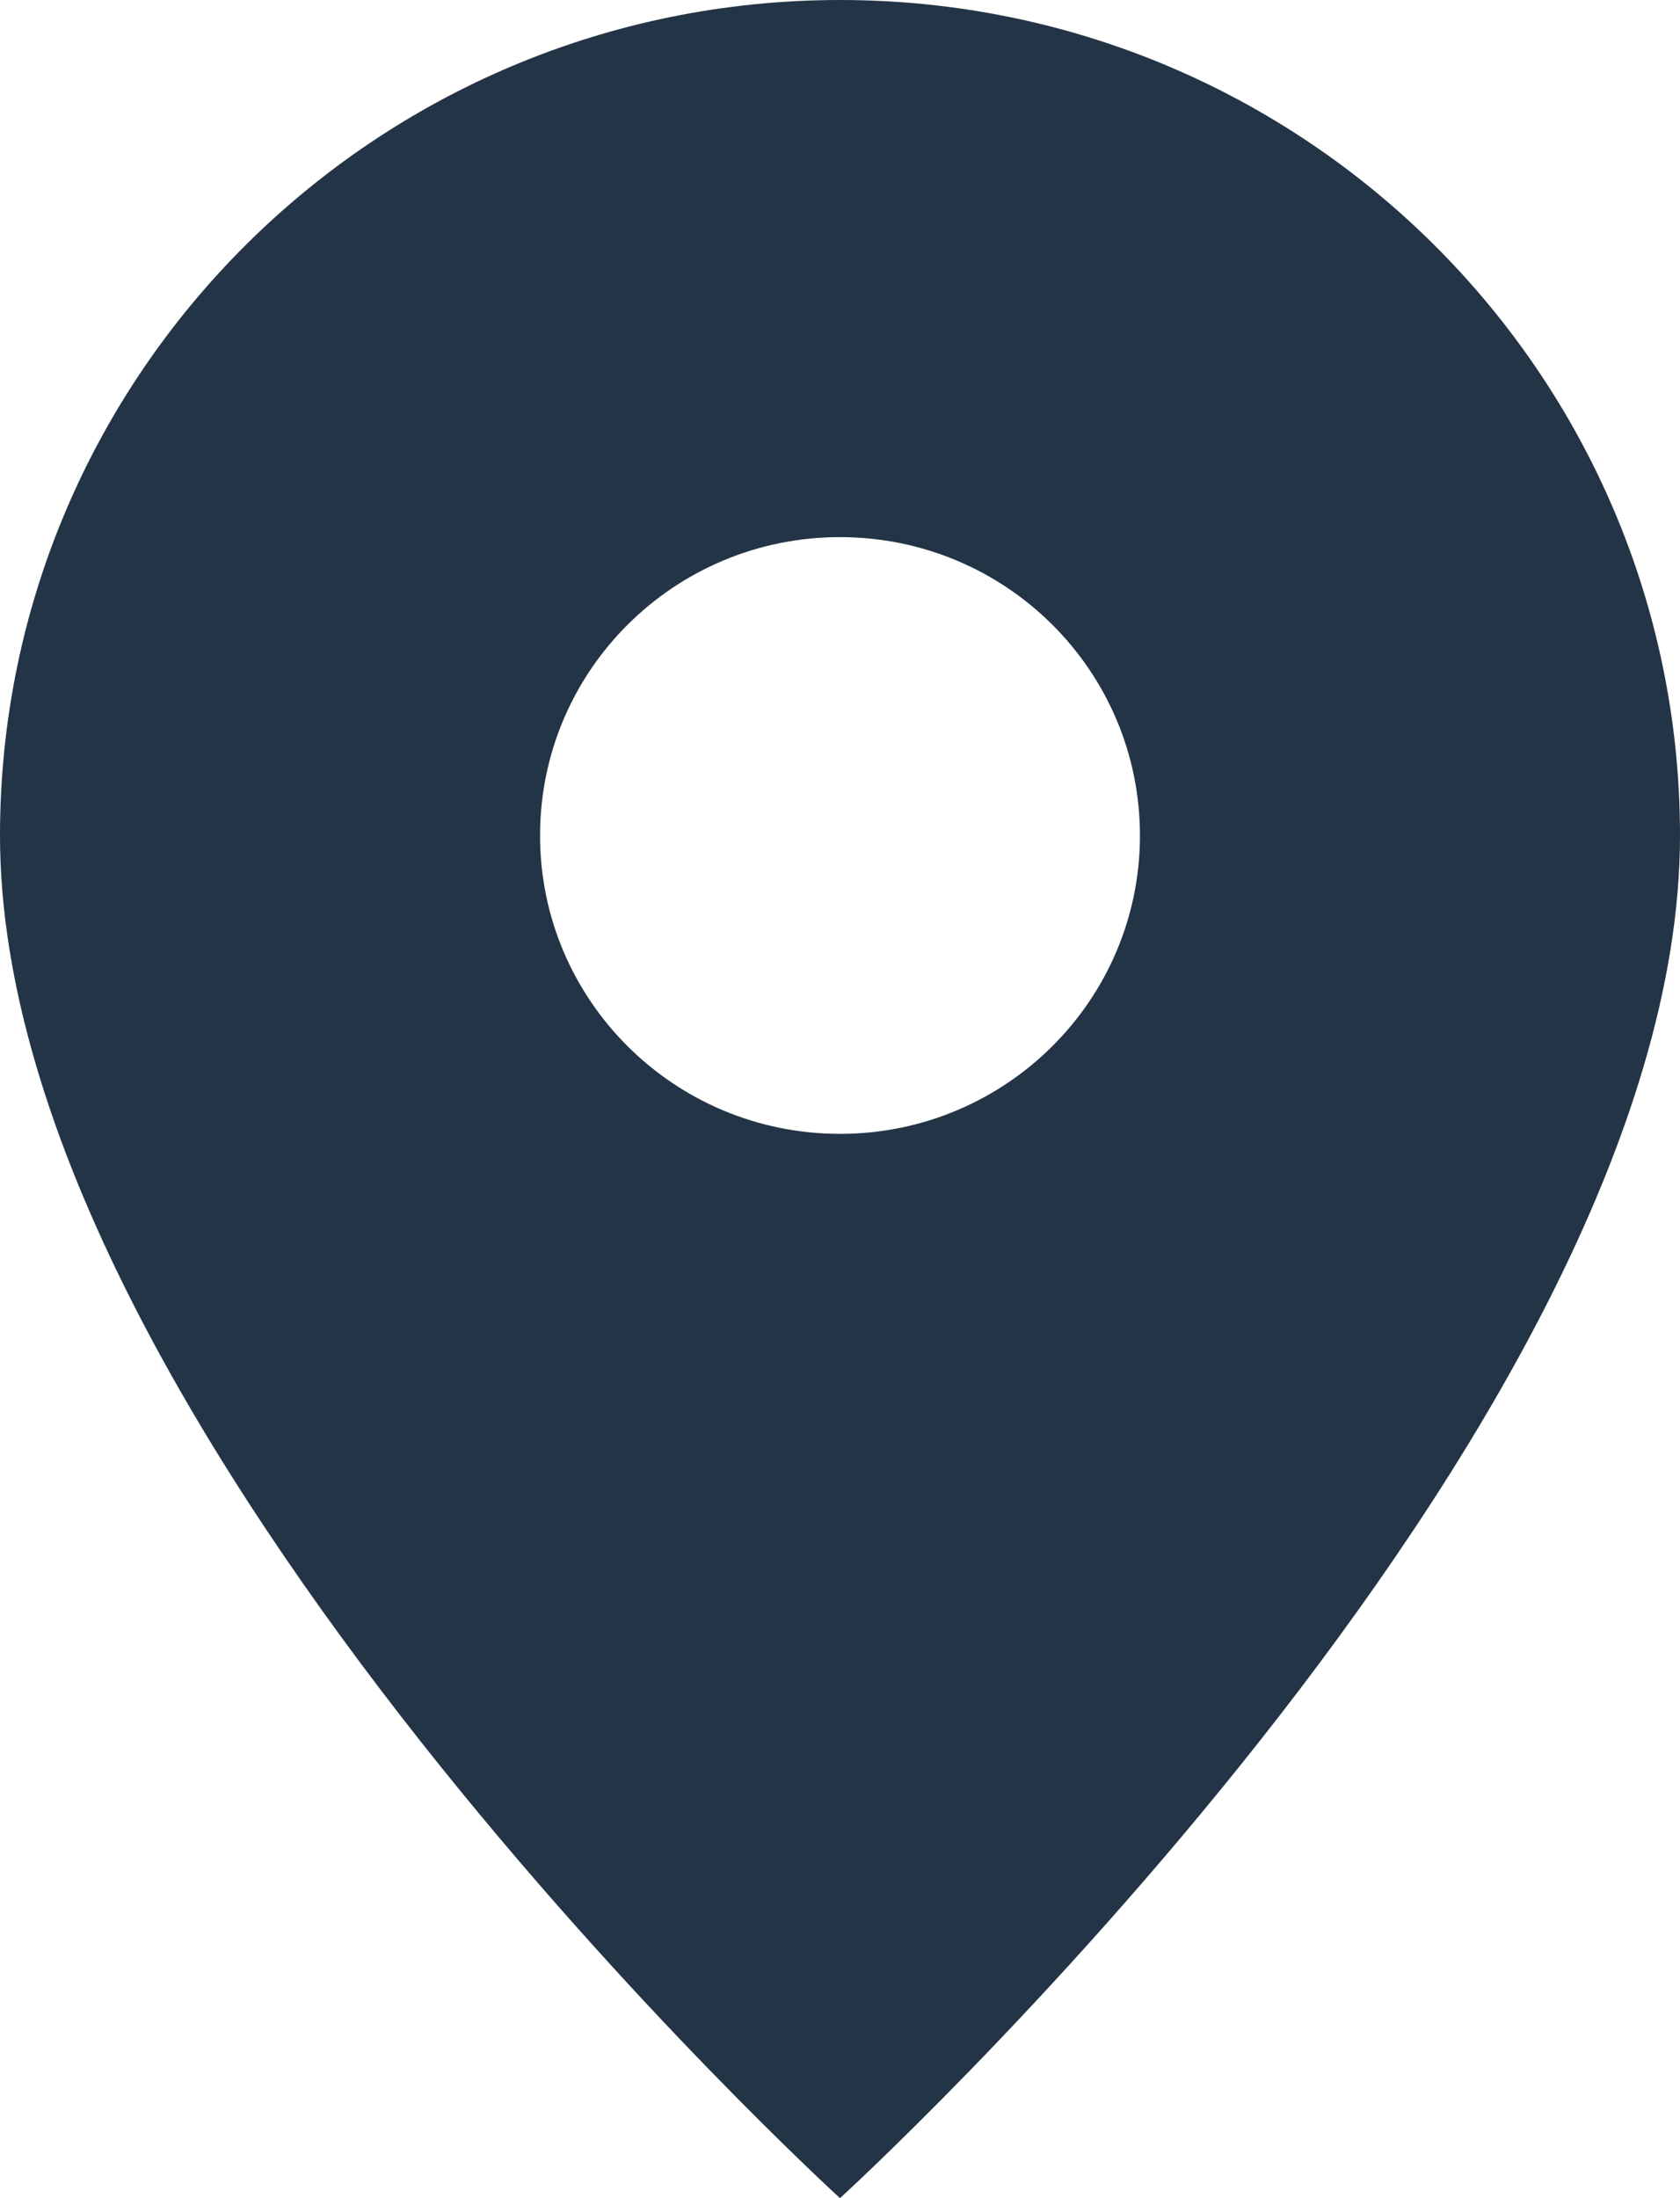 <svg width="13" height="17" viewBox="0 0 13 17" fill="none" xmlns="http://www.w3.org/2000/svg">
<path fill-rule="evenodd" clip-rule="evenodd" d="M0 6.462C0 2.893 2.91 0 6.5 0C10.09 0 13 2.893 13 6.462C13 11.077 6.5 17 6.5 17C6.5 17 0 11.077 0 6.462ZM8.821 6.462C8.821 5.186 7.782 4.154 6.5 4.154C5.217 4.154 4.179 5.186 4.179 6.462C4.179 7.737 5.218 8.769 6.5 8.769C7.781 8.769 8.821 7.736 8.821 6.462Z" fill="#233446"/>
</svg>
